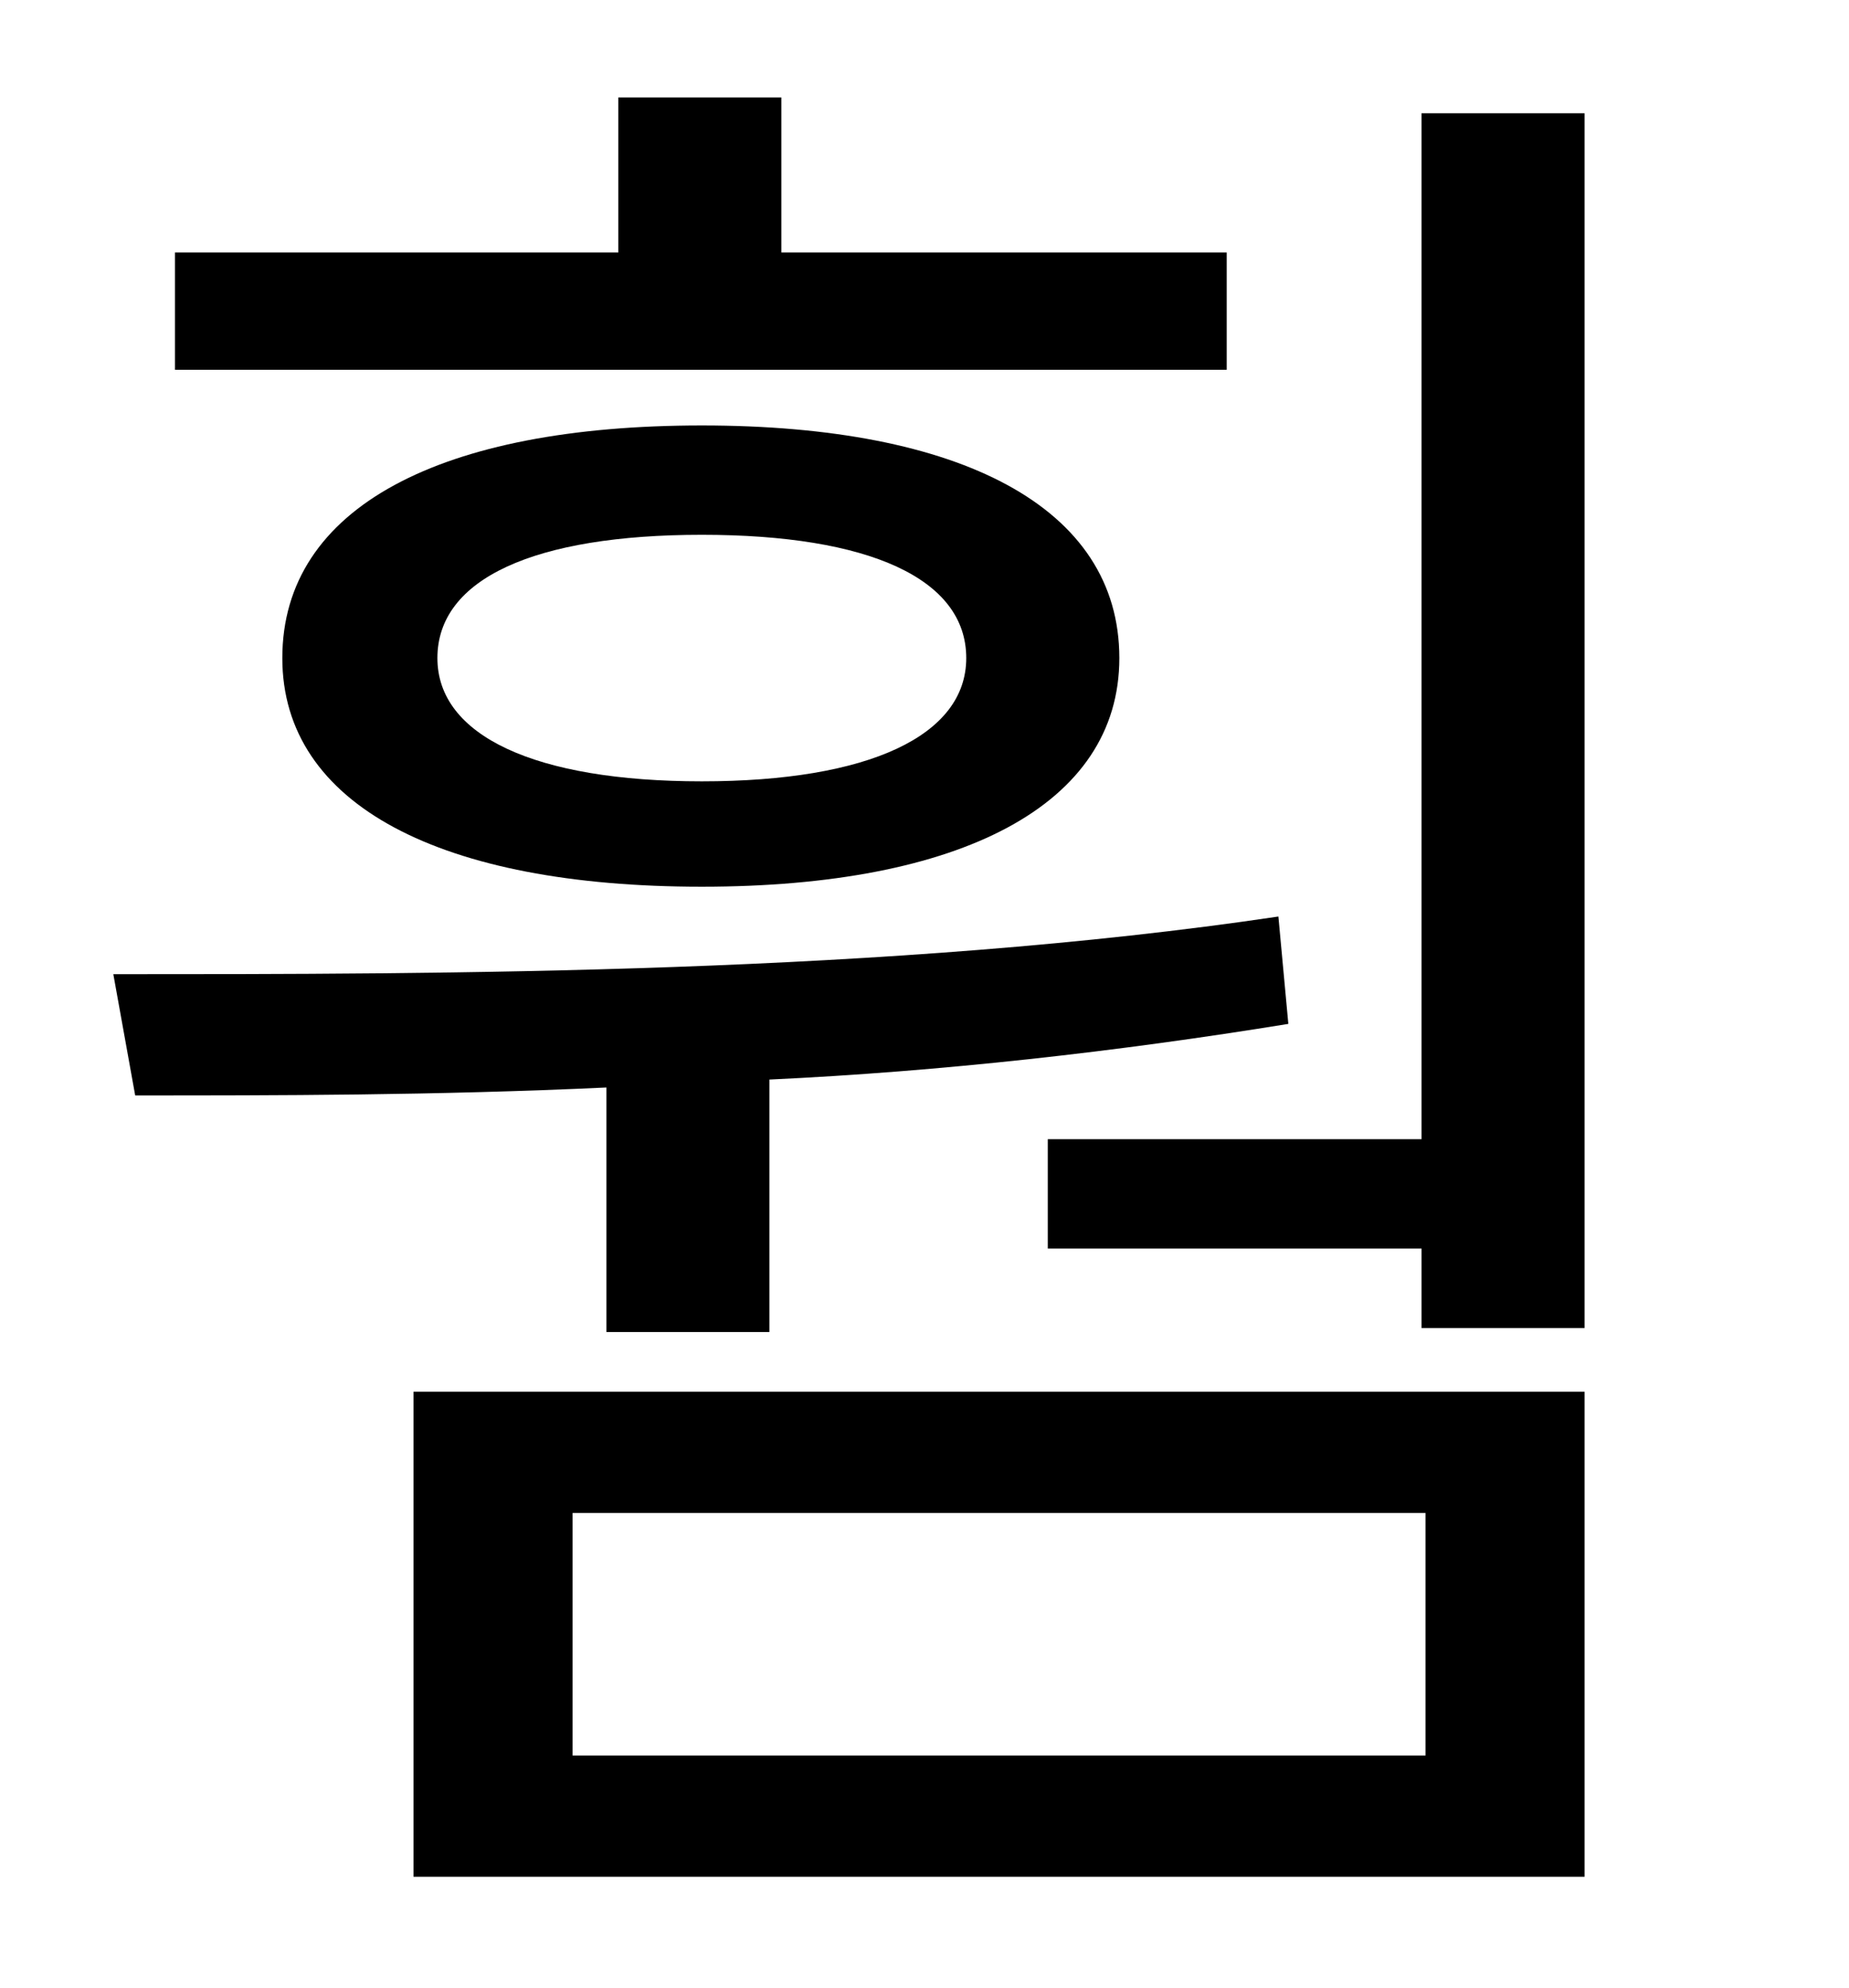 <?xml version="1.0" standalone="no"?>
<!DOCTYPE svg PUBLIC "-//W3C//DTD SVG 1.1//EN" "http://www.w3.org/Graphics/SVG/1.1/DTD/svg11.dtd" >
<svg xmlns="http://www.w3.org/2000/svg" xmlns:xlink="http://www.w3.org/1999/xlink" version="1.1" viewBox="-10 0 930 1000">
   <path fill="currentColor"
d="M607 127v59h-529v-59h223v-78h82v78h224zM476 331c0 -40 -49 -62 -133 -62s-133 22 -133 62c0 39 49 62 133 62s133 -23 133 -62zM132 331c0 -76 80 -117 211 -117c130 0 210 41 210 117c0 74 -80 115 -210 115c-131 0 -211 -41 -211 -115zM295 670v-123
c-86 4 -167 4 -237 4l-11 -61c166 0 391 0 586 -29l5 54c-86 14 -175 24 -261 28v127h-82zM278 761v122h429v-122h-429zM198 944v-244h589v244h-589zM705 57h82v611h-82v-40h-188v-55h188v-516z" />
</svg>
